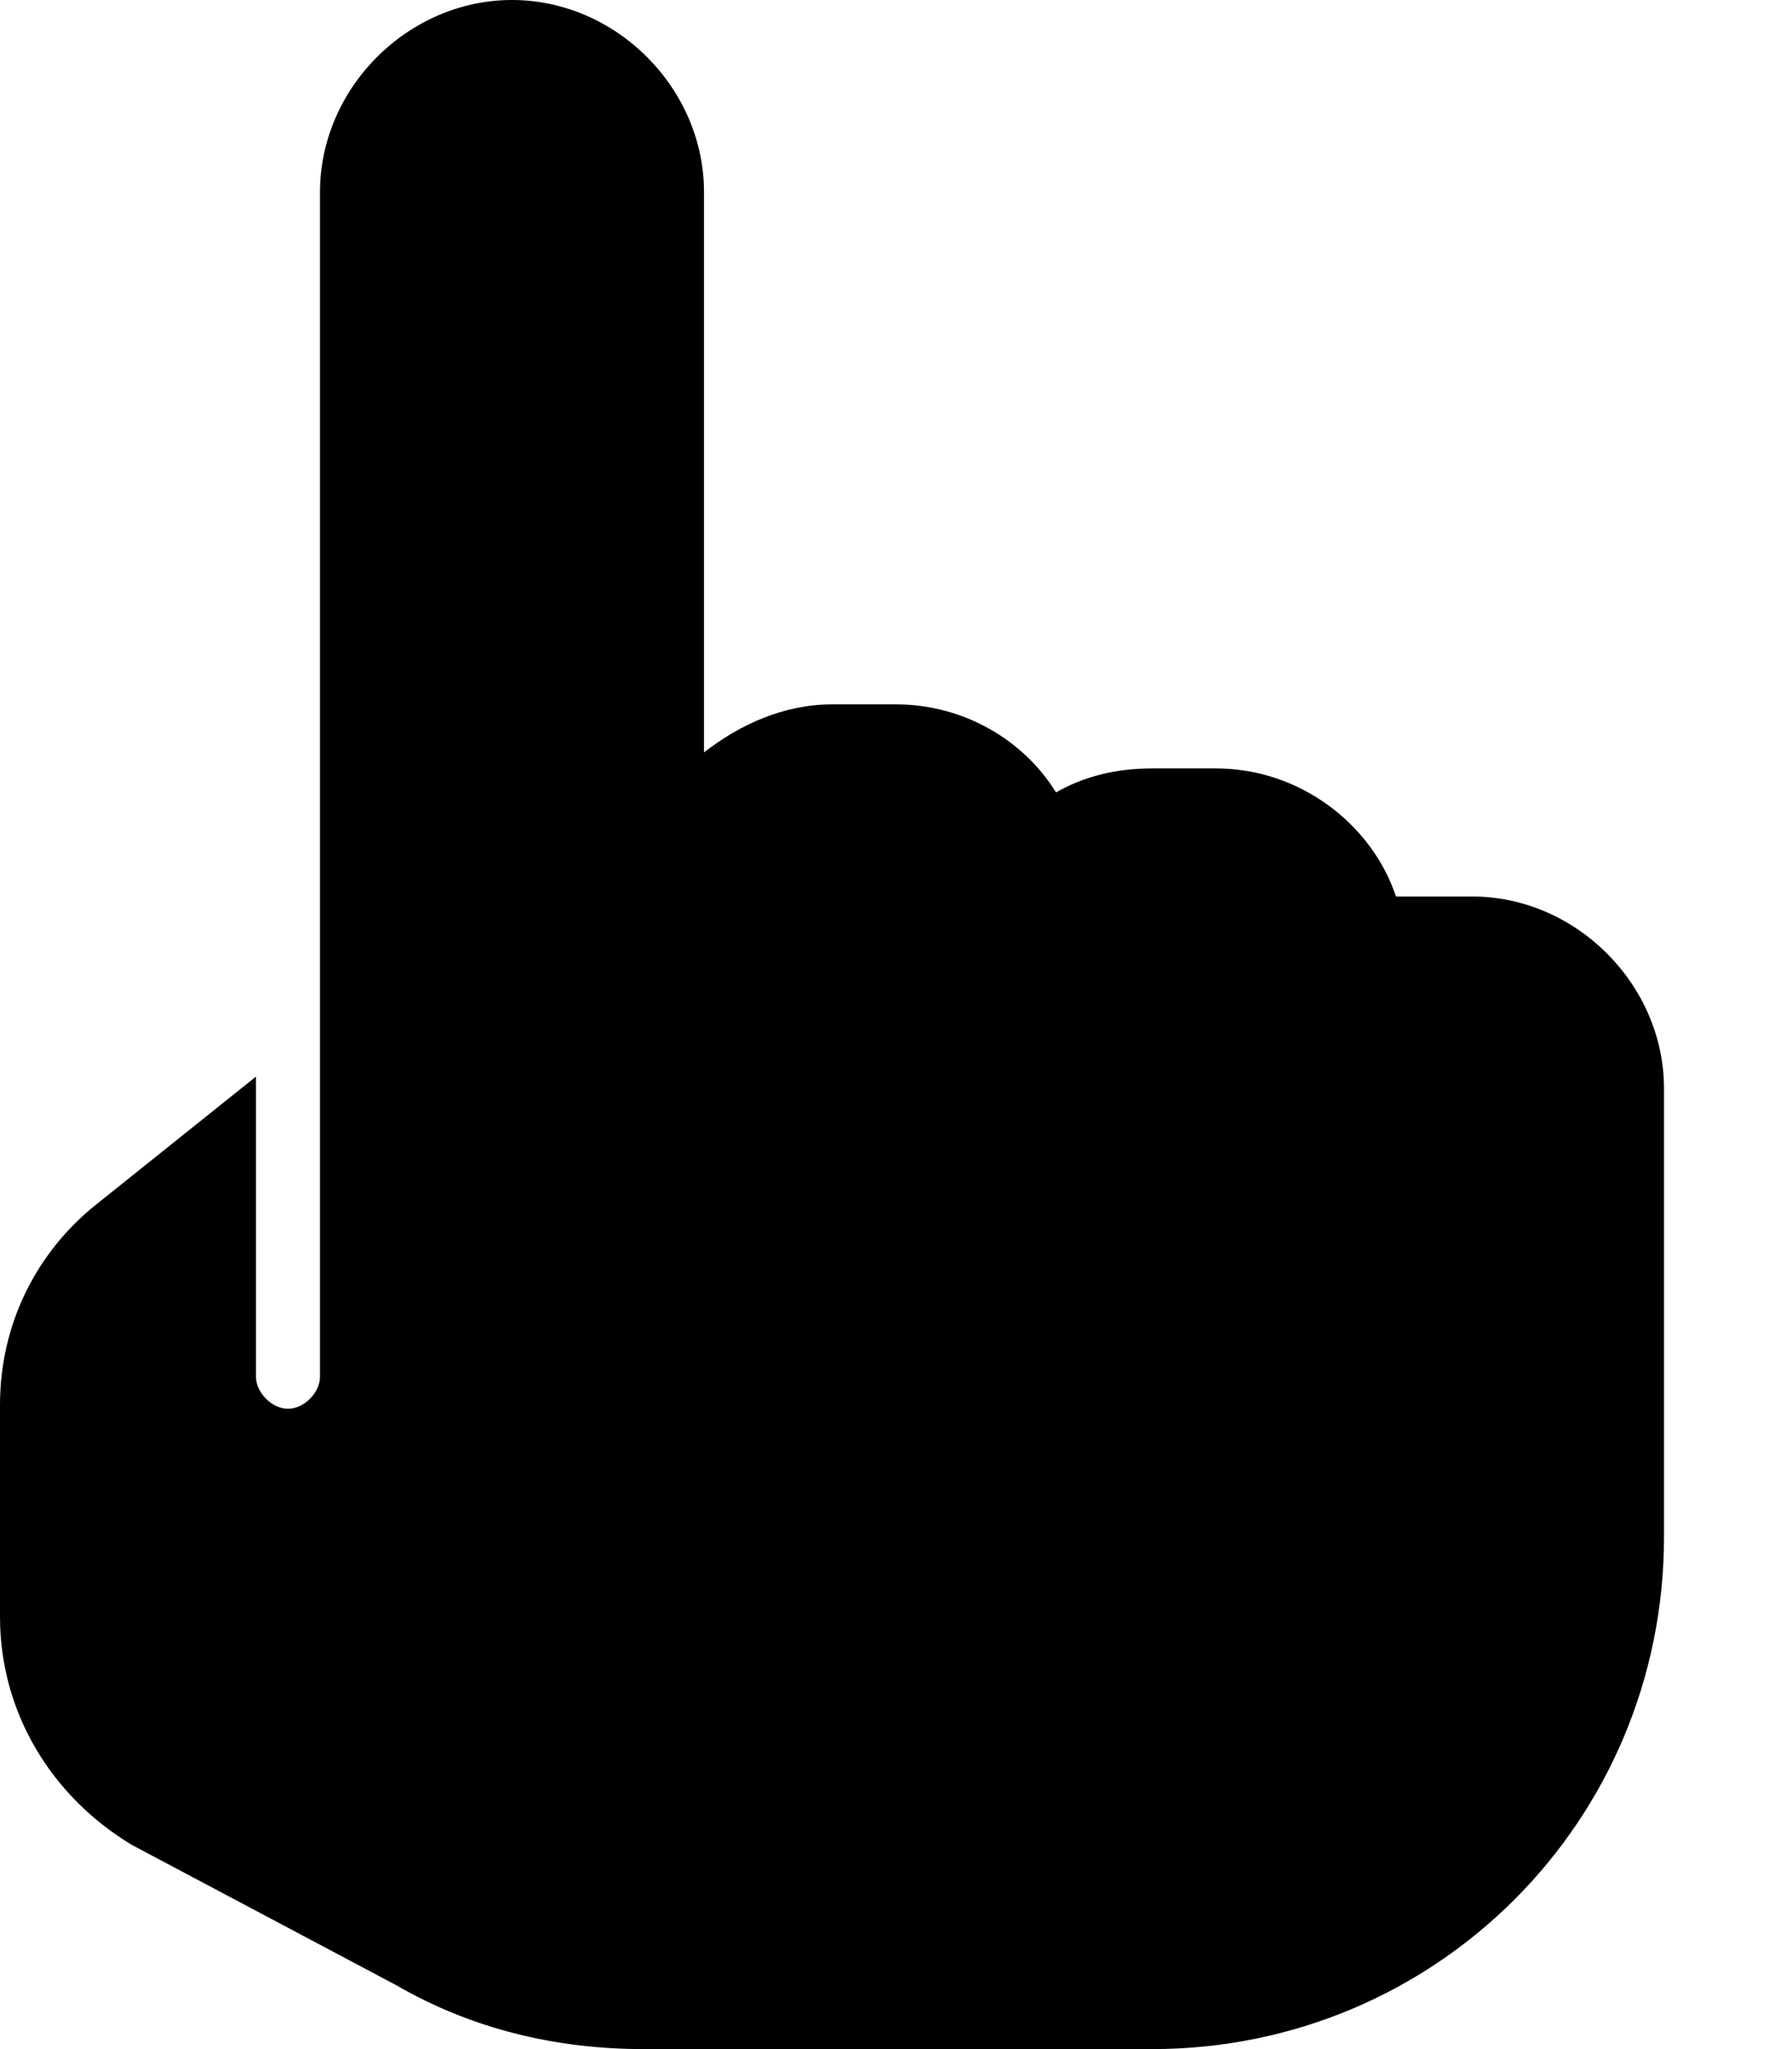 <svg xmlns="http://www.w3.org/2000/svg" viewBox="0 0 448 512"><!-- Font Awesome Free 6.0.0-alpha1 by @fontawesome - https://fontawesome.com License - https://fontawesome.com/license/free (Icons: CC BY 4.0, Fonts: SIL OFL 1.1, Code: MIT License) --><path d="M416 272V384C416 455 359 512 288 512H161C139 512 118 507 99 496L33 461C13 449 0 428 0 404V351C0 331 9 313 24 301L64 269V344C64 348 68 352 72 352S80 348 80 344V48C80 22 102 0 128 0S176 22 176 48V188C185 181 196 176 208 176H224C241 176 256 185 264 198C271 194 279 192 288 192H304C325 192 343 206 349 224C350 224 351 224 352 224H368C394 224 416 246 416 272Z"/></svg>